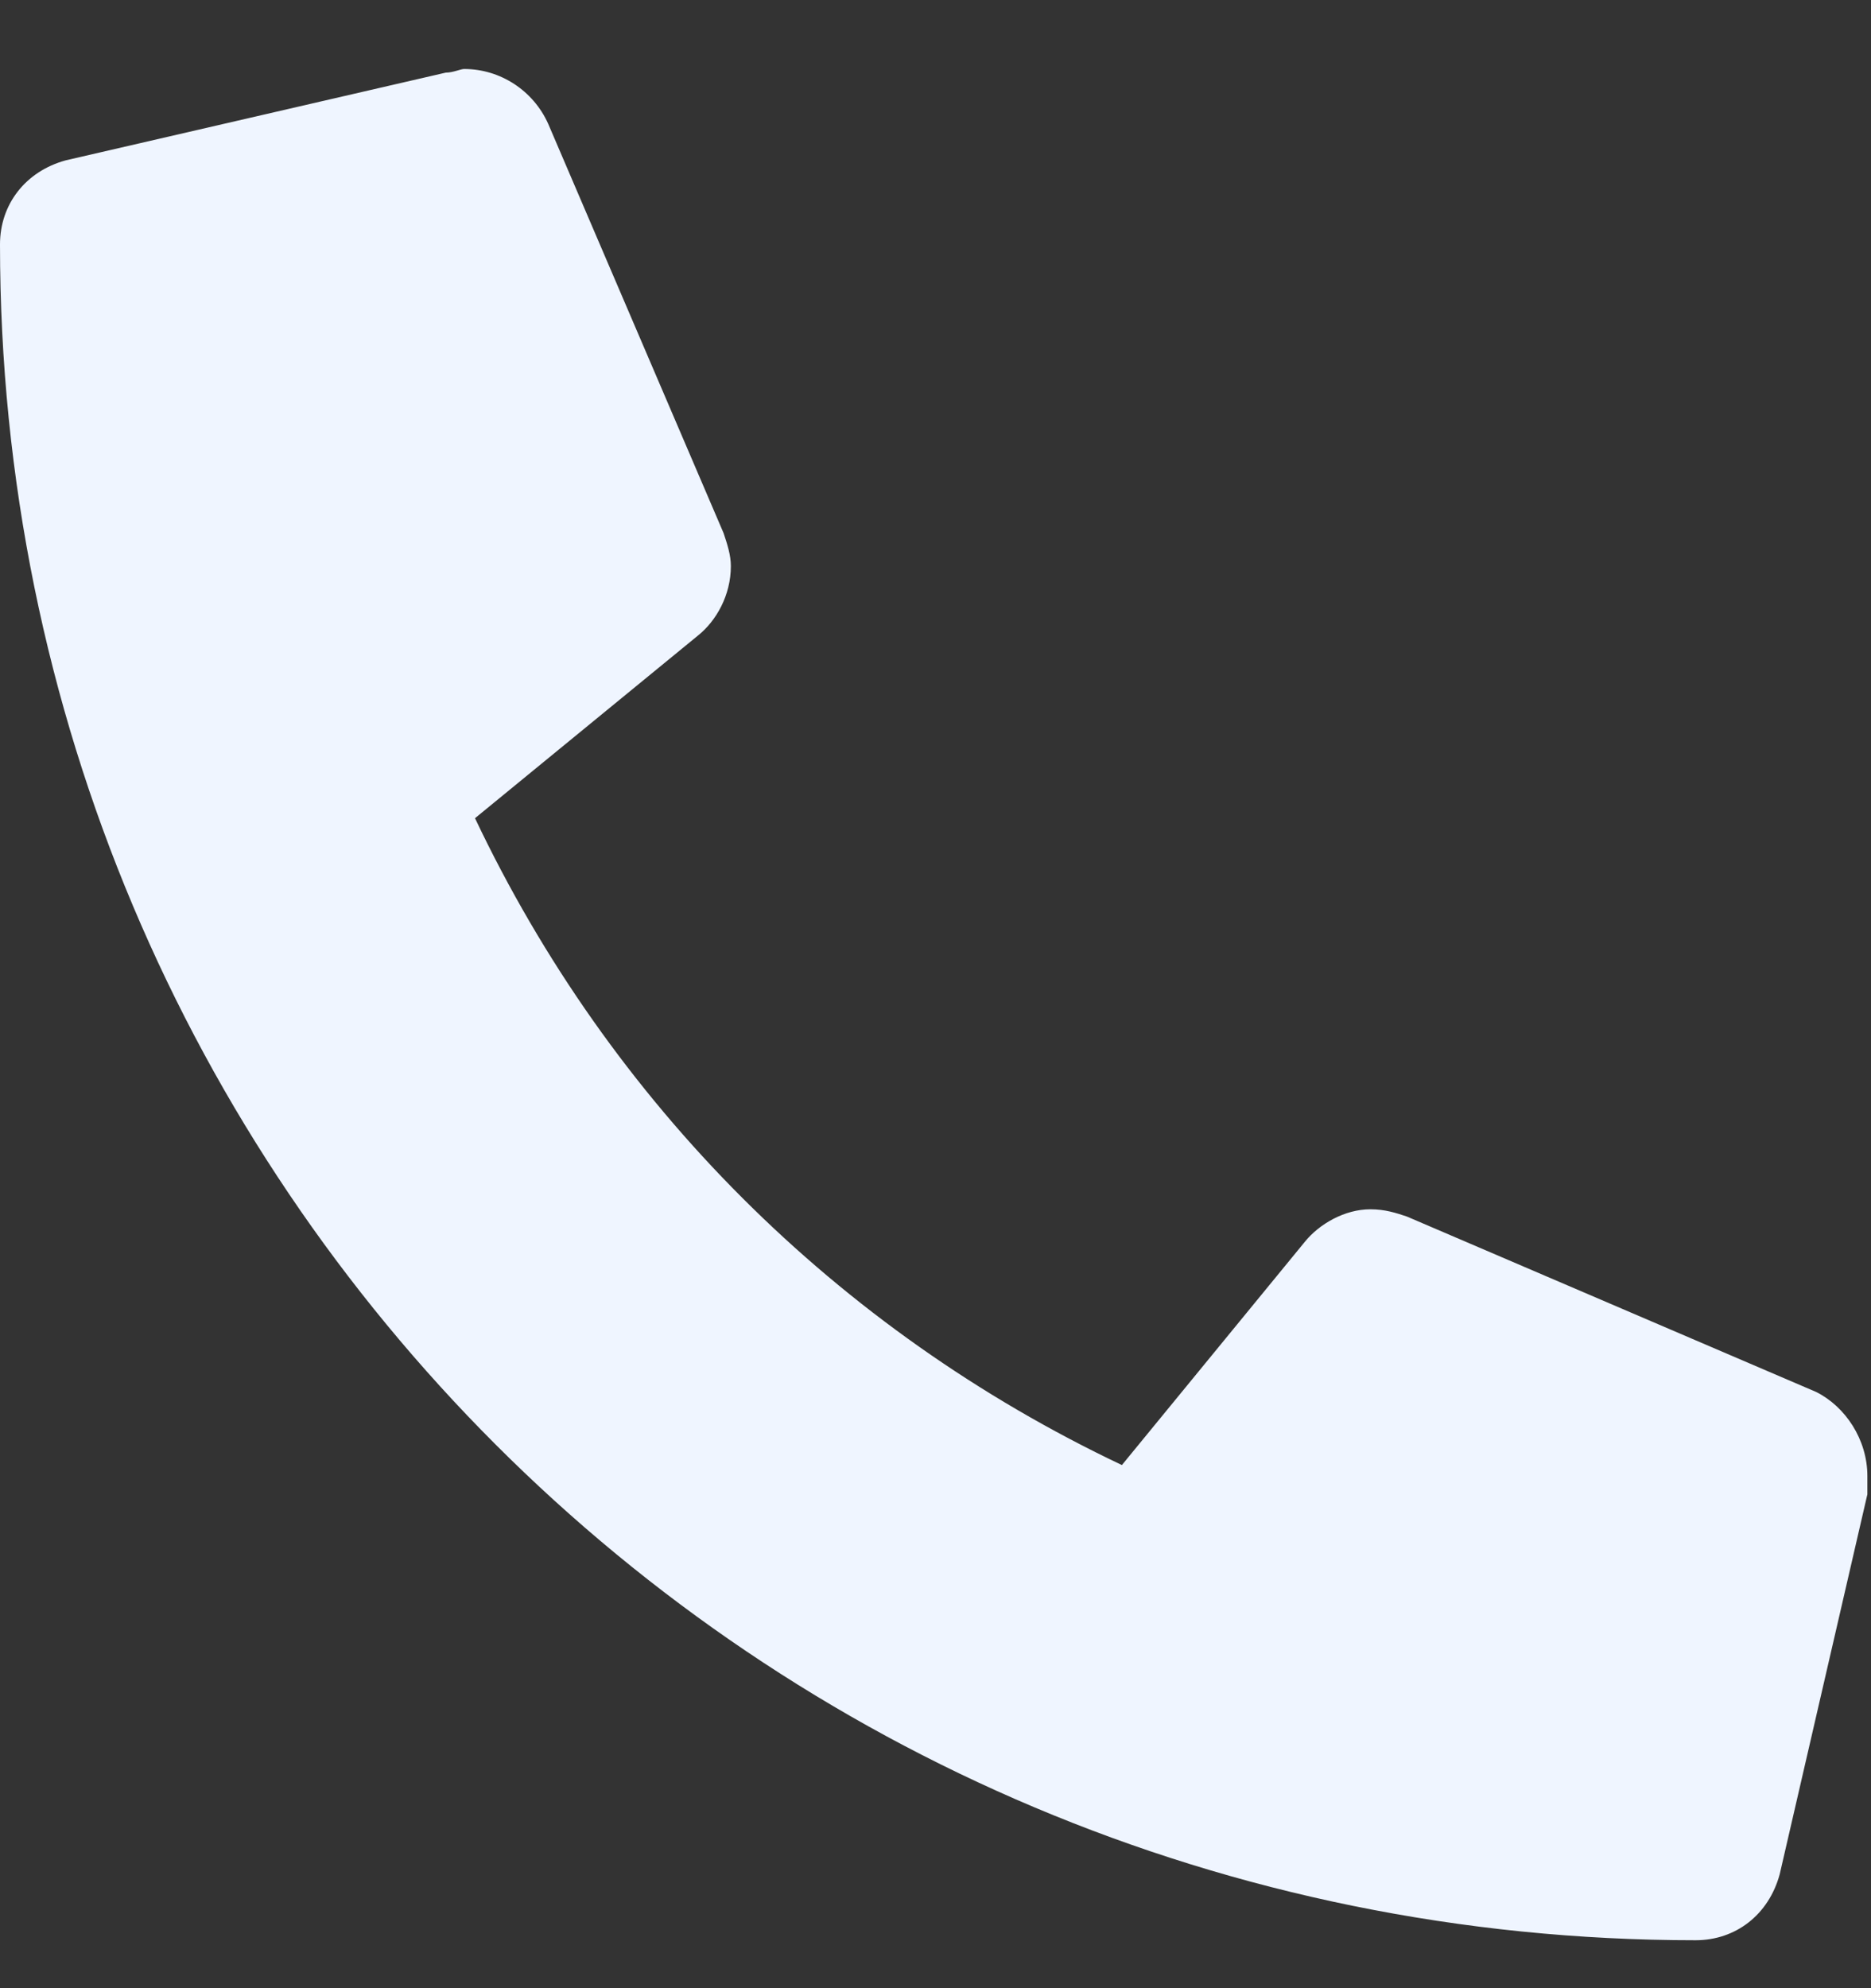 <svg width="16" height="17" viewBox="0 0 16 17" fill="none" xmlns="http://www.w3.org/2000/svg">
<rect x="0" y="0" width="16" height="17" fill="#333333" stroke="none"/>
<path d="M15.531 11.902C15.781 12.027 15.969 12.309 15.969 12.621C15.969 12.652 15.969 12.715 15.969 12.777L15.219 16.027C15.125 16.371 14.844 16.59 14.5 16.59C6.469 16.59 0 10.121 0 2.09C0 1.746 0.219 1.465 0.562 1.371L3.812 0.621C3.875 0.621 3.938 0.59 3.969 0.59C4.281 0.59 4.562 0.777 4.688 1.059L6.188 4.559C6.219 4.652 6.25 4.746 6.25 4.84C6.25 5.09 6.125 5.309 5.969 5.434L4.062 6.996C5.219 9.434 7.156 11.371 9.594 12.527L11.156 10.621C11.281 10.465 11.5 10.34 11.719 10.34C11.844 10.34 11.938 10.371 12.031 10.402L15.531 11.902Z" fill="#EFF5FF"/>
</svg>
